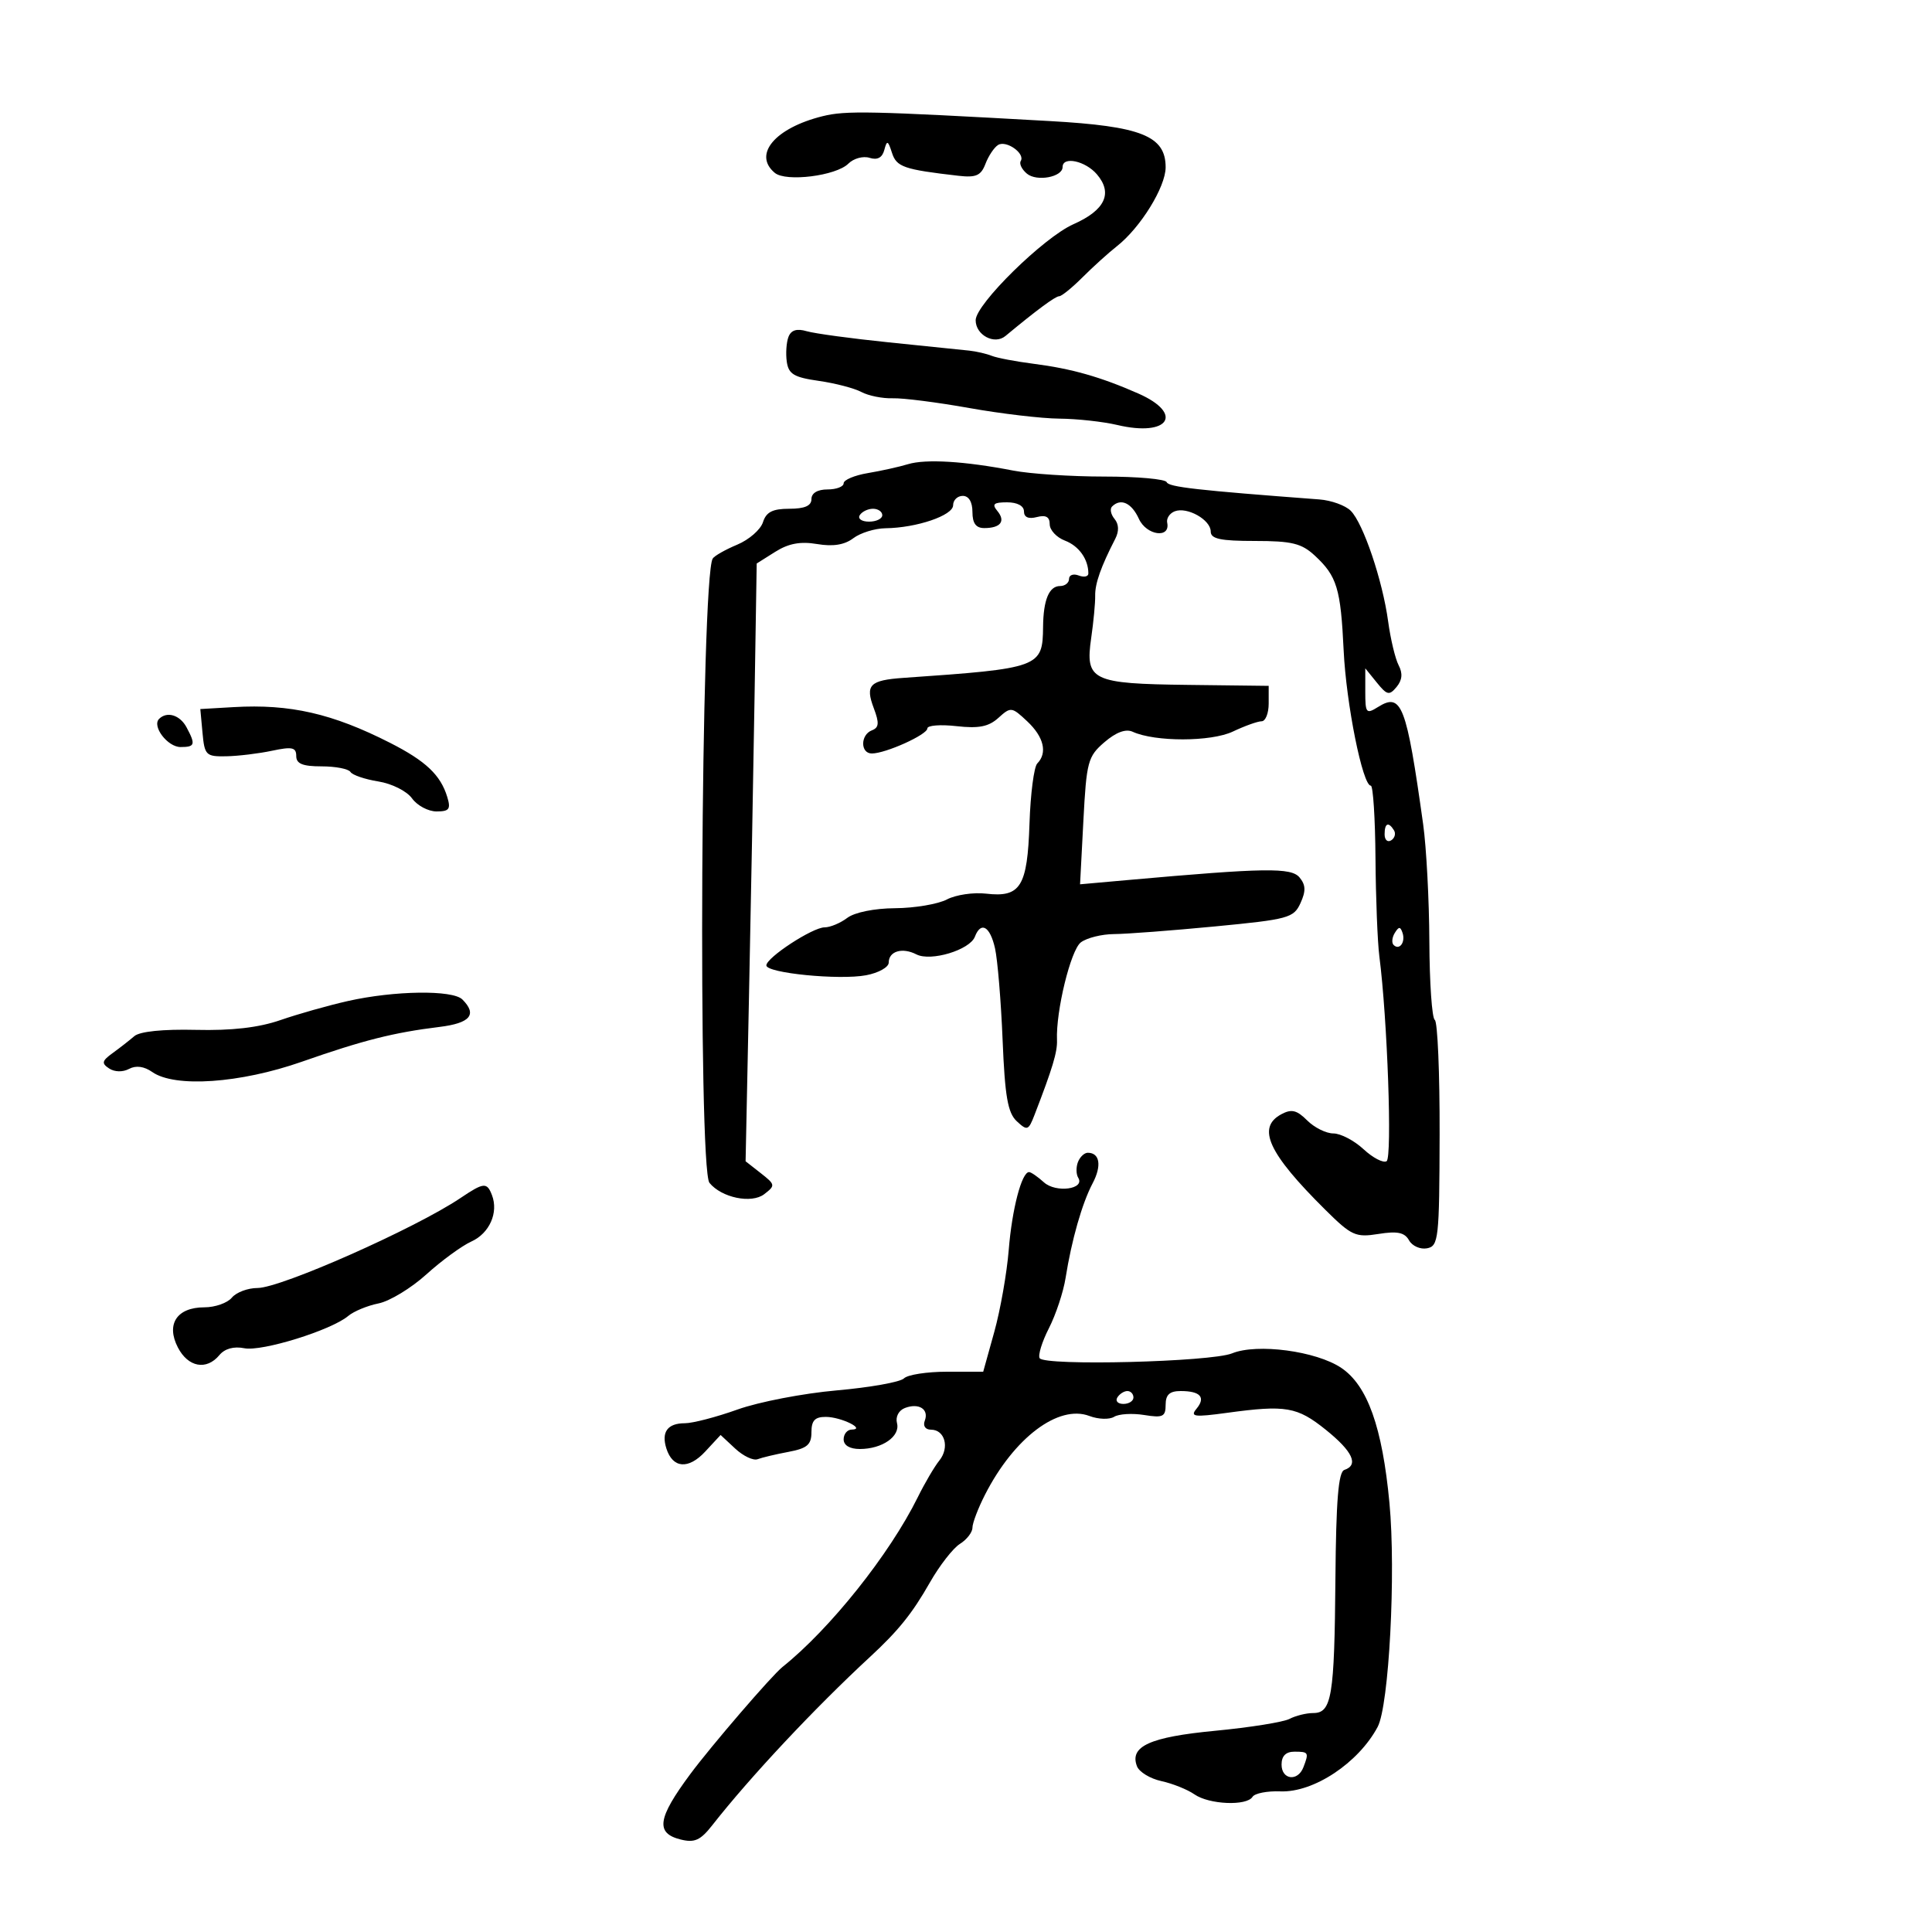 <svg xmlns="http://www.w3.org/2000/svg" width="300" height="300" viewBox="0 0 300 300" version="1.1">
	<path d="M 127.733 18.043 C 120.346 19.872, 116.874 23.990, 120.313 26.845 C 122.046 28.283, 129.836 27.307, 131.730 25.413 C 132.544 24.599, 134.027 24.191, 135.024 24.508 C 136.239 24.893, 136.994 24.492, 137.313 23.292 C 137.726 21.732, 137.881 21.788, 138.504 23.725 C 139.214 25.932, 140.339 26.320, 148.836 27.296 C 151.561 27.609, 152.328 27.268, 153.024 25.437 C 153.493 24.203, 154.374 22.887, 154.982 22.511 C 156.249 21.728, 159.222 23.832, 158.500 25 C 158.237 25.425, 158.670 26.312, 159.463 26.969 C 160.998 28.243, 165 27.494, 165 25.933 C 165 24.221, 168.532 24.973, 170.324 27.066 C 172.840 30.004, 171.597 32.642, 166.671 34.822 C 162.065 36.859, 151.500 47.239, 151.500 49.726 C 151.500 52.035, 154.422 53.586, 156.119 52.177 C 160.951 48.165, 163.878 46, 164.471 46 C 164.847 46, 166.478 44.675, 168.097 43.057 C 169.716 41.438, 172.116 39.267, 173.431 38.233 C 177.100 35.347, 181 29.031, 181 25.975 C 181 21.103, 177.224 19.597, 163 18.798 C 135.043 17.229, 131.345 17.149, 127.733 18.043 M 122.433 52.314 C 122.108 53.161, 121.990 54.896, 122.171 56.168 C 122.444 58.088, 123.289 58.594, 127.128 59.141 C 129.674 59.503, 132.656 60.281, 133.755 60.869 C 134.855 61.457, 137.047 61.896, 138.627 61.844 C 140.207 61.792, 145.550 62.473, 150.500 63.357 C 155.450 64.241, 161.750 64.984, 164.500 65.006 C 167.250 65.029, 171.300 65.473, 173.500 65.993 C 181.494 67.882, 183.905 64.254, 176.750 61.102 C 170.895 58.523, 166.375 57.240, 160.500 56.489 C 157.750 56.138, 154.825 55.582, 154 55.254 C 153.175 54.925, 151.600 54.561, 150.500 54.444 C 149.400 54.326, 143.775 53.748, 138 53.159 C 132.225 52.569, 126.493 51.791, 125.262 51.430 C 123.722 50.978, 122.840 51.254, 122.433 52.314 M 141 72.077 C 139.625 72.494, 136.813 73.118, 134.750 73.463 C 132.688 73.808, 131 74.520, 131 75.045 C 131 75.570, 129.875 76, 128.500 76 C 126.944 76, 126 76.567, 126 77.500 C 126 78.542, 124.952 79, 122.567 79 C 119.963 79, 118.975 79.505, 118.471 81.091 C 118.106 82.241, 116.306 83.810, 114.472 84.576 C 112.638 85.343, 110.926 86.314, 110.668 86.735 C 108.837 89.720, 108.360 181.453, 110.164 183.672 C 112.041 185.983, 116.698 186.947, 118.669 185.432 C 120.421 184.085, 120.399 183.946, 118.137 182.173 L 115.775 180.321 116.299 154.911 C 116.588 140.935, 116.976 120.050, 117.162 108.500 L 117.500 87.500 120.382 85.684 C 122.447 84.384, 124.290 84.042, 126.882 84.479 C 129.356 84.896, 131.132 84.611, 132.500 83.576 C 133.600 82.744, 135.850 82.047, 137.500 82.026 C 142.338 81.966, 148 80.039, 148 78.453 C 148 77.654, 148.675 77, 149.500 77 C 150.433 77, 151 77.944, 151 79.500 C 151 81.258, 151.544 82, 152.833 82 C 155.374 82, 156.190 80.934, 154.869 79.342 C 153.985 78.277, 154.297 78, 156.378 78 C 157.964 78, 159 78.555, 159 79.406 C 159 80.320, 159.700 80.630, 161 80.290 C 162.400 79.924, 163 80.259, 163 81.408 C 163 82.311, 164.064 83.454, 165.364 83.948 C 167.532 84.772, 169 86.833, 169 89.050 C 169 89.538, 168.325 89.678, 167.500 89.362 C 166.675 89.045, 166 89.284, 166 89.893 C 166 90.502, 165.373 91, 164.607 91 C 162.902 91, 162.010 93.140, 161.968 97.332 C 161.905 103.642, 161.502 103.789, 140.309 105.258 C 135.042 105.623, 134.320 106.359, 135.684 109.974 C 136.553 112.275, 136.492 112.981, 135.389 113.404 C 133.589 114.095, 133.580 117, 135.378 117 C 137.518 117, 144 114.075, 144 113.109 C 144 112.634, 146.036 112.475, 148.525 112.756 C 151.985 113.146, 153.516 112.843, 155.035 111.468 C 156.955 109.731, 157.104 109.749, 159.510 112.010 C 162.090 114.433, 162.679 116.908, 161.068 118.550 C 160.555 119.073, 160.011 123.275, 159.859 127.888 C 159.535 137.680, 158.475 139.391, 153.115 138.765 C 151.157 138.537, 148.417 138.943, 147.027 139.669 C 145.637 140.394, 142.025 141.005, 139 141.026 C 135.767 141.048, 132.700 141.669, 131.559 142.532 C 130.491 143.339, 128.908 144, 128.041 144 C 126.185 144, 119 148.694, 119 149.907 C 119 151.101, 130.315 152.219, 134.486 151.437 C 136.419 151.074, 138 150.190, 138 149.472 C 138 147.697, 140.112 147.071, 142.299 148.197 C 144.529 149.345, 150.589 147.513, 151.380 145.452 C 152.317 143.011, 153.734 143.827, 154.504 147.250 C 154.906 149.037, 155.437 155.445, 155.684 161.488 C 156.043 170.266, 156.485 172.803, 157.882 174.104 C 159.511 175.622, 159.699 175.555, 160.641 173.117 C 163.444 165.866, 164.206 163.329, 164.129 161.500 C 163.941 157.025, 166.258 147.529, 167.830 146.334 C 168.748 145.635, 171.075 145.054, 173 145.043 C 174.925 145.032, 181.972 144.497, 188.661 143.855 C 200.076 142.759, 200.890 142.537, 201.940 140.232 C 202.792 138.362, 202.758 137.413, 201.795 136.253 C 200.495 134.686, 196.471 134.747, 175.106 136.654 L 167.711 137.314 168.226 127.467 C 168.708 118.262, 168.921 117.465, 171.495 115.250 C 173.297 113.700, 174.811 113.138, 175.875 113.625 C 179.356 115.216, 188.060 115.200, 191.441 113.595 C 193.290 112.718, 195.297 112, 195.901 112 C 196.506 112, 197 110.763, 197 109.250 L 197 106.500 184.473 106.350 C 169.494 106.171, 168.484 105.679, 169.444 99.039 C 169.805 96.543, 170.082 93.600, 170.059 92.500 C 170.020 90.628, 170.949 87.997, 173.174 83.672 C 173.782 82.490, 173.744 81.397, 173.066 80.580 C 172.489 79.885, 172.313 79.020, 172.675 78.658 C 174.027 77.306, 175.715 78.080, 176.850 80.571 C 178.031 83.162, 181.773 83.666, 181.241 81.163 C 181.098 80.493, 181.625 79.697, 182.413 79.395 C 184.339 78.656, 188 80.713, 188 82.535 C 188 83.679, 189.501 84, 194.854 84 C 200.595 84, 202.106 84.369, 204.160 86.272 C 207.607 89.467, 208.182 91.356, 208.642 101 C 209.038 109.304, 211.588 122, 212.861 122 C 213.212 122, 213.538 127.063, 213.584 133.250 C 213.630 139.438, 213.900 146.300, 214.185 148.500 C 215.436 158.176, 216.199 179.759, 215.310 180.309 C 214.790 180.630, 213.177 179.792, 211.726 178.446 C 210.275 177.101, 208.168 176, 207.044 176 C 205.920 176, 204.090 175.090, 202.977 173.977 C 201.370 172.370, 200.547 172.172, 198.977 173.012 C 195.098 175.088, 196.924 179.063, 205.800 187.862 C 209.862 191.888, 210.496 192.176, 214.048 191.608 C 216.993 191.137, 218.108 191.370, 218.796 192.599 C 219.290 193.483, 220.551 194.039, 221.597 193.835 C 223.378 193.489, 223.503 192.355, 223.543 176.164 C 223.567 166.648, 223.230 158.642, 222.793 158.372 C 222.357 158.103, 221.977 152.621, 221.949 146.191 C 221.920 139.761, 221.488 131.575, 220.988 128 C 218.386 109.412, 217.646 107.491, 213.975 109.784 C 212.145 110.926, 212 110.751, 212 107.398 L 212 103.778 213.792 105.992 C 215.381 107.954, 215.730 108.031, 216.862 106.667 C 217.738 105.611, 217.839 104.558, 217.185 103.314 C 216.660 102.316, 215.925 99.250, 215.551 96.500 C 214.685 90.125, 211.688 81.259, 209.740 79.311 C 208.912 78.483, 206.719 77.692, 204.867 77.552 C 185.897 76.126, 181.453 75.624, 181.167 74.873 C 180.983 74.393, 176.618 74, 171.466 74 C 166.314 74, 159.939 73.580, 157.299 73.066 C 149.846 71.615, 143.738 71.245, 141 72.077 M 133.500 80 C 133.160 80.550, 133.809 81, 134.941 81 C 136.073 81, 137 80.550, 137 80 C 137 79.450, 136.352 79, 135.559 79 C 134.766 79, 133.840 79.450, 133.500 80 M 36.302 109.800 L 31.105 110.101 31.446 113.800 C 31.766 117.279, 31.987 117.496, 35.143 117.435 C 36.989 117.400, 40.188 117.012, 42.250 116.574 C 45.361 115.913, 46 116.052, 46 117.389 C 46 118.598, 46.984 119, 49.941 119 C 52.109 119, 54.124 119.391, 54.419 119.869 C 54.714 120.346, 56.658 121.009, 58.738 121.342 C 60.853 121.680, 63.164 122.840, 63.981 123.973 C 64.784 125.088, 66.498 126, 67.788 126 C 69.758 126, 70.025 125.639, 69.449 123.750 C 68.409 120.337, 66.112 118.164, 60.553 115.339 C 51.620 110.798, 45.042 109.295, 36.302 109.800 M 24.702 111.631 C 23.562 112.771, 26.026 116, 28.035 116 C 30.284 116, 30.400 115.617, 28.965 112.934 C 27.942 111.022, 25.927 110.407, 24.702 111.631 M 215 129.559 C 215 130.416, 215.457 130.835, 216.016 130.490 C 216.575 130.144, 216.774 129.443, 216.457 128.931 C 215.600 127.544, 215 127.802, 215 129.559 M 216.583 144.866 C 216.152 145.563, 216.070 146.403, 216.400 146.733 C 217.295 147.628, 218.271 146.312, 217.787 144.862 C 217.449 143.846, 217.213 143.846, 216.583 144.866 M 54 155.444 C 50.975 156.126, 46.271 157.456, 43.547 158.399 C 40.166 159.570, 35.996 160.051, 30.405 159.917 C 25.300 159.794, 21.704 160.162, 20.858 160.894 C 20.111 161.540, 18.600 162.719, 17.500 163.515 C 15.819 164.731, 15.731 165.113, 16.946 165.911 C 17.802 166.473, 19.066 166.500, 20.042 165.978 C 21.112 165.405, 22.378 165.576, 23.648 166.466 C 27.150 168.919, 37.285 168.221, 46.856 164.869 C 56.381 161.532, 61.109 160.337, 68.250 159.460 C 73.027 158.874, 74.139 157.539, 71.800 155.200 C 70.288 153.688, 61.242 153.812, 54 155.444 M 167.380 180.452 C 167.074 181.251, 167.094 182.343, 167.426 182.880 C 168.527 184.662, 163.957 185.271, 162.100 183.590 C 161.133 182.716, 160.095 182, 159.793 182 C 158.647 182, 157.144 187.744, 156.637 194.069 C 156.346 197.682, 155.336 203.419, 154.391 206.819 L 152.672 213 147.036 213 C 143.936 213, 140.934 213.466, 140.364 214.036 C 139.794 214.606, 135.092 215.445, 129.914 215.901 C 124.736 216.357, 117.816 217.691, 114.535 218.865 C 111.254 220.039, 107.568 221, 106.344 221 C 103.658 221, 102.662 222.359, 103.474 224.917 C 104.456 228.013, 106.901 228.210, 109.503 225.402 L 111.894 222.823 114.162 224.936 C 115.409 226.098, 116.976 226.839, 117.644 226.583 C 118.312 226.327, 120.465 225.816, 122.429 225.447 C 125.340 224.901, 126 224.336, 126 222.389 C 126 220.574, 126.540 220.004, 128.250 220.015 C 130.622 220.031, 134.533 221.957, 132.250 221.985 C 131.563 221.993, 131 222.675, 131 223.500 C 131 224.435, 131.946 225, 133.514 225 C 136.994 225, 139.821 223.032, 139.285 220.981 C 139.029 220.002, 139.551 219.003, 140.510 218.635 C 142.679 217.802, 144.282 218.823, 143.600 220.601 C 143.287 221.416, 143.688 222, 144.563 222 C 146.721 222, 147.477 224.784, 145.863 226.787 C 145.104 227.729, 143.593 230.300, 142.507 232.500 C 138.135 241.349, 128.897 252.936, 121.505 258.844 C 119.834 260.179, 110.430 271.108, 107.172 275.500 C 102.097 282.342, 101.756 284.650, 105.671 285.632 C 107.855 286.180, 108.758 285.773, 110.618 283.401 C 116.490 275.913, 126.526 265.206, 135.100 257.282 C 139.501 253.214, 141.652 250.540, 144.396 245.722 C 145.893 243.094, 147.991 240.398, 149.059 239.731 C 150.126 239.064, 151 237.934, 151 237.220 C 151 236.505, 151.878 234.198, 152.952 232.094 C 157.467 223.245, 164.365 218.048, 169.171 219.875 C 170.544 220.397, 172.266 220.454, 172.998 220.001 C 173.730 219.549, 175.829 219.423, 177.664 219.720 C 180.571 220.192, 181 219.988, 181 218.131 C 181 216.565, 181.619 216, 183.333 216 C 186.394 216, 187.264 216.977, 185.788 218.755 C 184.760 219.994, 185.422 220.082, 190.547 219.382 C 199.670 218.138, 201.418 218.438, 205.872 222.017 C 210.051 225.376, 211.028 227.491, 208.750 228.250 C 207.825 228.558, 207.464 232.960, 207.363 245.189 C 207.212 263.450, 206.790 266, 203.919 266 C 202.849 266, 201.191 266.409, 200.236 266.909 C 199.281 267.409, 194.086 268.239, 188.691 268.754 C 178.553 269.722, 175.360 271.169, 176.547 274.261 C 176.888 275.150, 178.592 276.188, 180.334 276.567 C 182.075 276.946, 184.388 277.873, 185.473 278.628 C 187.756 280.216, 193.596 280.463, 194.494 279.009 C 194.831 278.464, 196.777 278.084, 198.819 278.164 C 203.976 278.366, 210.926 273.760, 213.919 268.157 C 215.687 264.845, 216.775 244.209, 215.753 233.373 C 214.641 221.586, 212.345 215.149, 208.275 212.406 C 204.391 209.789, 195.198 208.565, 191.317 210.148 C 188.044 211.483, 162.200 212.133, 161.438 210.900 C 161.156 210.443, 161.804 208.345, 162.879 206.238 C 163.954 204.131, 165.116 200.628, 165.461 198.453 C 166.401 192.534, 168.029 186.833, 169.660 183.748 C 171.103 181.020, 170.783 179, 168.910 179 C 168.375 179, 167.686 179.653, 167.380 180.452 M 71.500 186.031 C 64.488 190.749, 43.616 200, 39.984 200 C 38.478 200, 36.685 200.675, 36 201.500 C 35.315 202.325, 33.397 203, 31.738 203 C 27.473 203, 25.747 205.611, 27.620 209.232 C 29.211 212.308, 32.063 212.834, 34.067 210.420 C 34.901 209.414, 36.310 209.027, 37.939 209.354 C 40.666 209.903, 51.451 206.553, 54.066 204.346 C 54.927 203.619, 57.047 202.741, 58.777 202.395 C 60.507 202.049, 63.852 200.018, 66.211 197.882 C 68.570 195.747, 71.714 193.450, 73.197 192.779 C 76.006 191.508, 77.433 188.293, 76.392 185.579 C 75.613 183.549, 75.123 183.594, 71.500 186.031 M 173.500 217 C 173.160 217.550, 173.584 218, 174.441 218 C 175.298 218, 176 217.550, 176 217 C 176 216.450, 175.577 216, 175.059 216 C 174.541 216, 173.840 216.450, 173.500 217 M 199 274 C 199 276.373, 201.523 276.684, 202.393 274.418 C 203.273 272.124, 203.202 272, 201 272 C 199.667 272, 199 272.667, 199 274" stroke="none" fill="black" fill-rule="evenodd"/>
</svg>